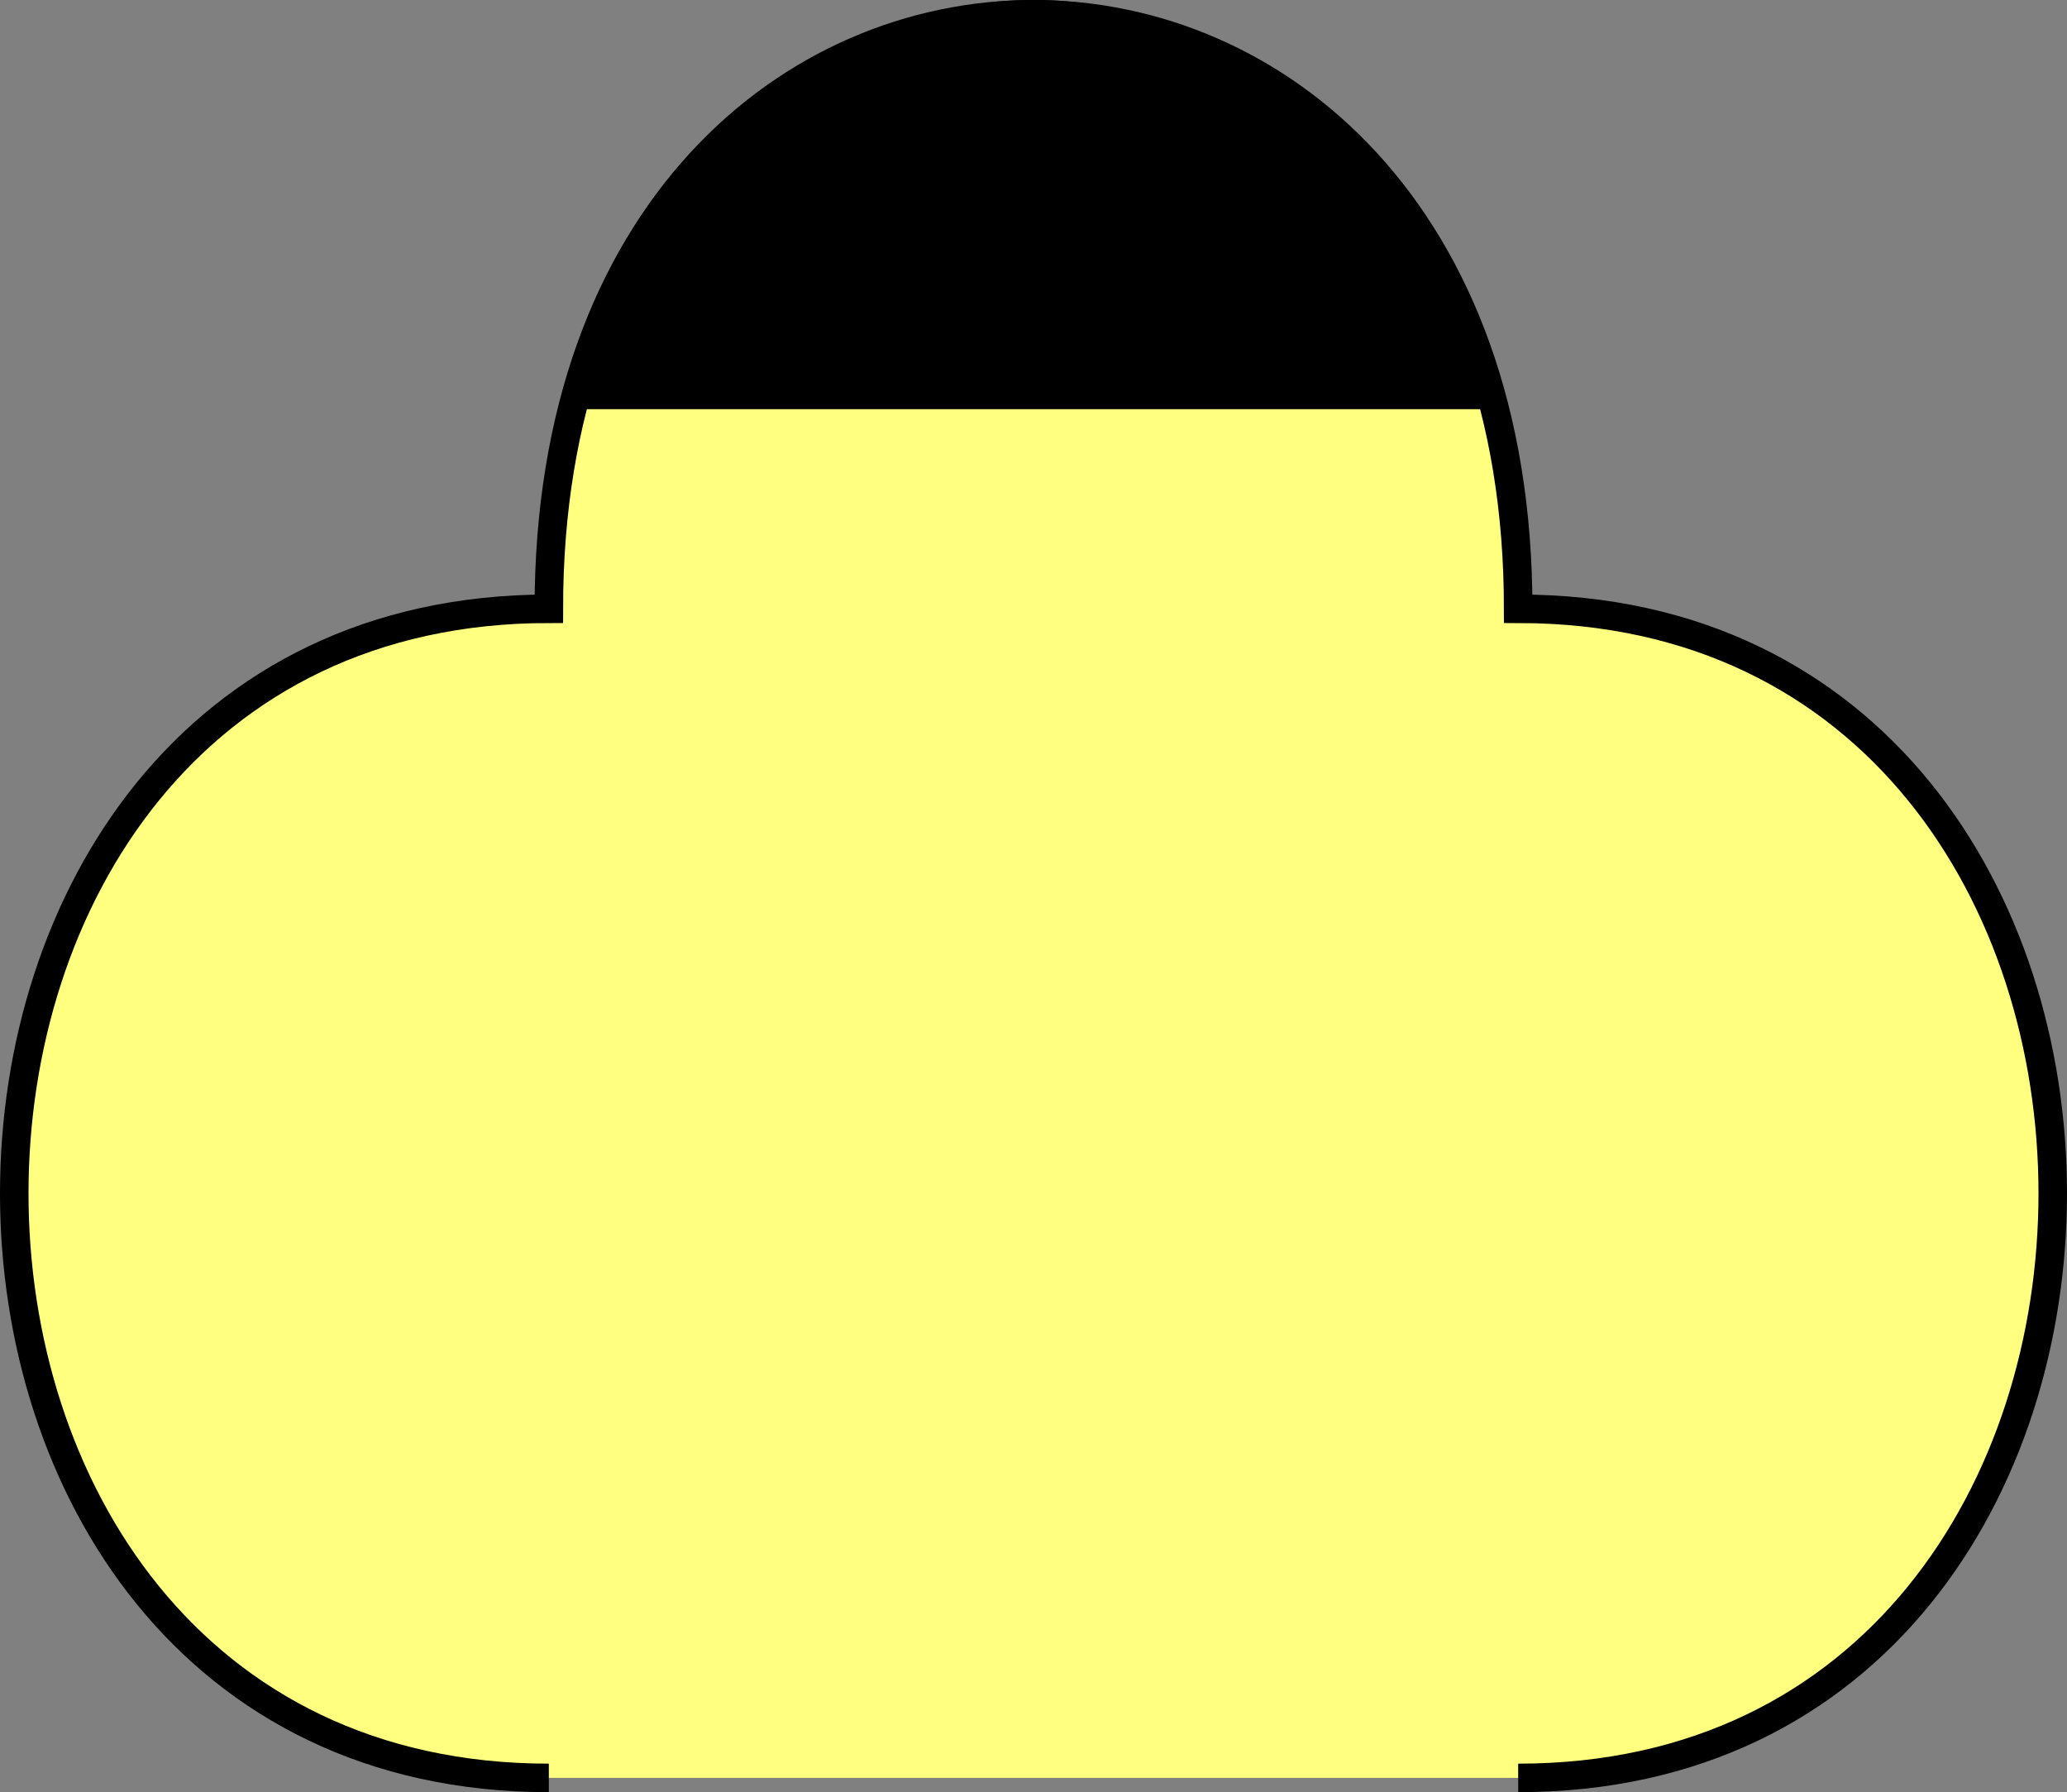 <svg xmlns="http://www.w3.org/2000/svg" xmlns:xlink="http://www.w3.org/1999/xlink" version="1.1" id="Version_1.0" x="0px" y="0px" enable-background="new 0 0 612 792" xml:space="preserve" viewBox="124.75 201.88 362.5 314.25">
<rect x="124.75" y="201.88" width="362.5" height="314.25" fill="#808080" stroke="none"/>
<g id="frame">
	<path fill="#FFFF80" stroke="#000000" stroke-width="5" d="M391,513.625c125,0,125-205,0-205c0-139-170-139-170,0   c-125,0-125,205,0,205"/>
	<path stroke="#000000" d="M226,273.625c30-95,130-95,160,0"/>
</g>
</svg>